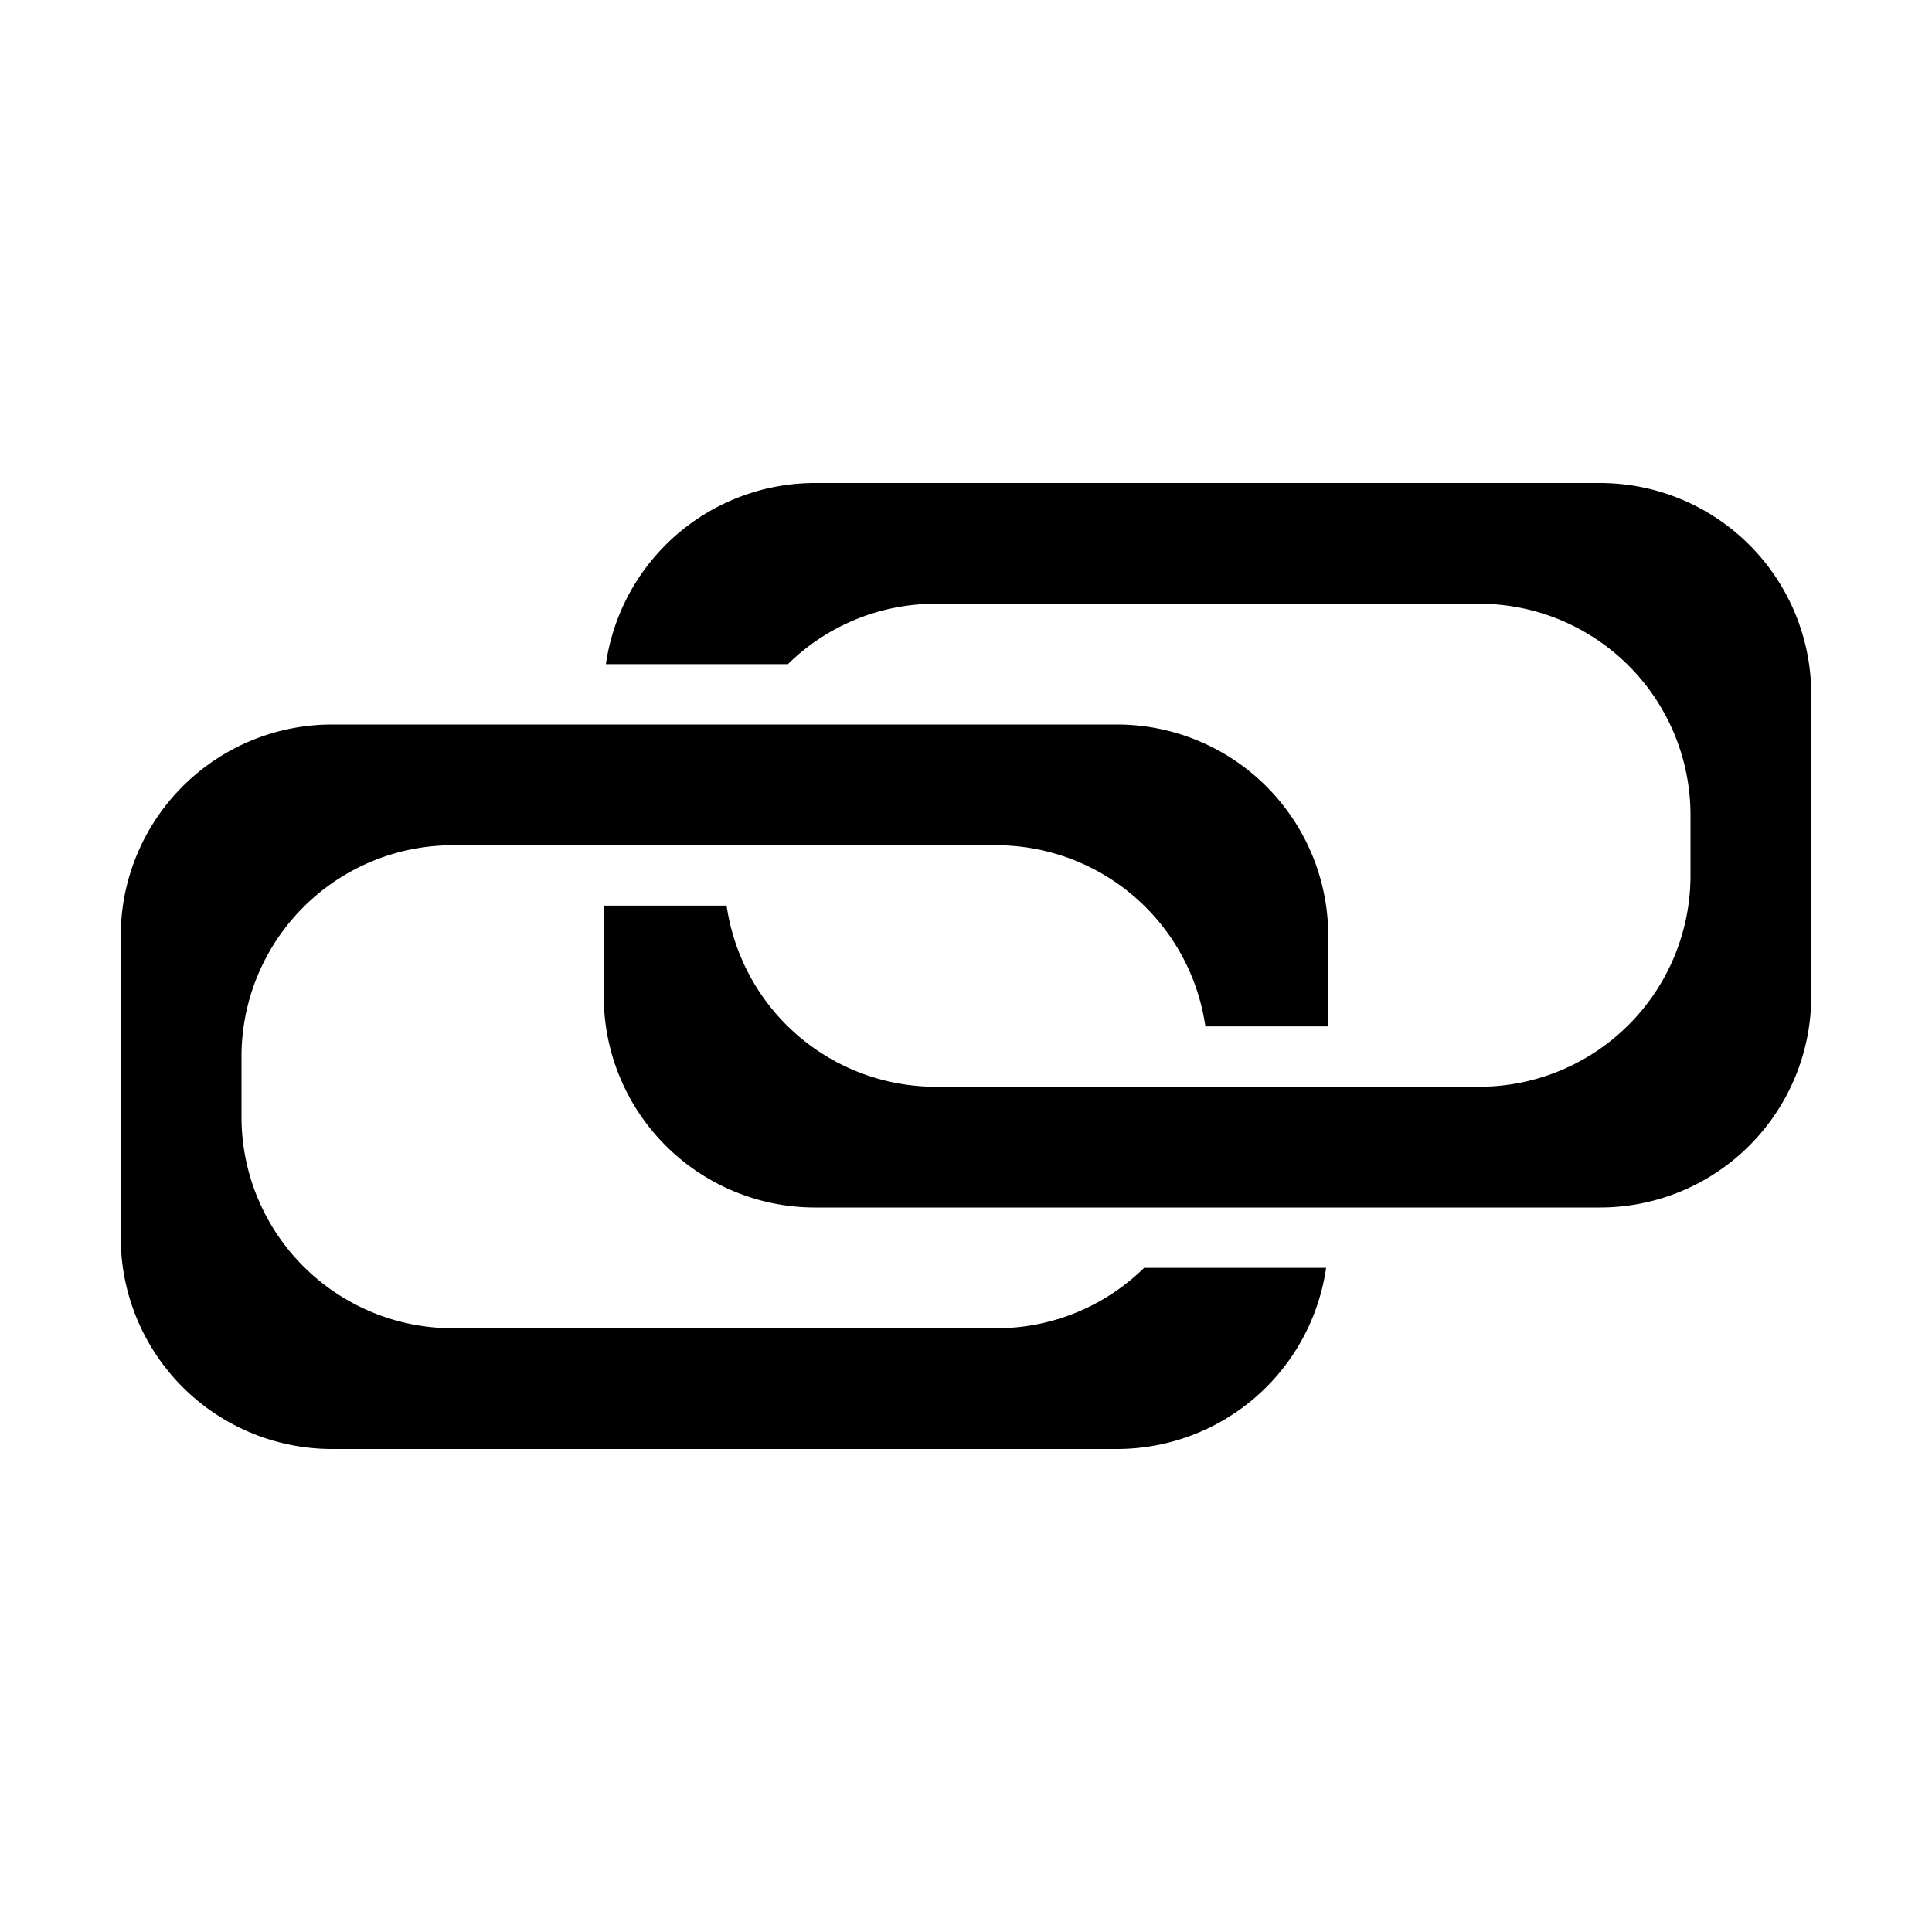 <svg xmlns="http://www.w3.org/2000/svg" viewBox="0 0 64 64">
  <g transform="translate(4 16)">
    <path d="M40 18h-4.07A7.002 7.002 0 0 0 29 12H11a7 7 0 0 0-7 7v2a7 7 0 0 0 7 7h18a6.977 6.977 0 0 0 4.899-2h6.03A7.002 7.002 0 0 1 33 32H7a7 7 0 0 1-7-7V15a7 7 0 0 1 7-7h26a7 7 0 0 1 7 7v3z"/>
    <path d="M16 14h4.07A7.002 7.002 0 0 0 27 20h18a7 7 0 0 0 7-7v-2a7 7 0 0 0-7-7H27a6.977 6.977 0 0 0-4.899 2h-6.03A7.002 7.002 0 0 1 23 0h26a7 7 0 0 1 7 7v10a7 7 0 0 1-7 7H23a7 7 0 0 1-7-7v-3z"/>
  </g>
</svg>
